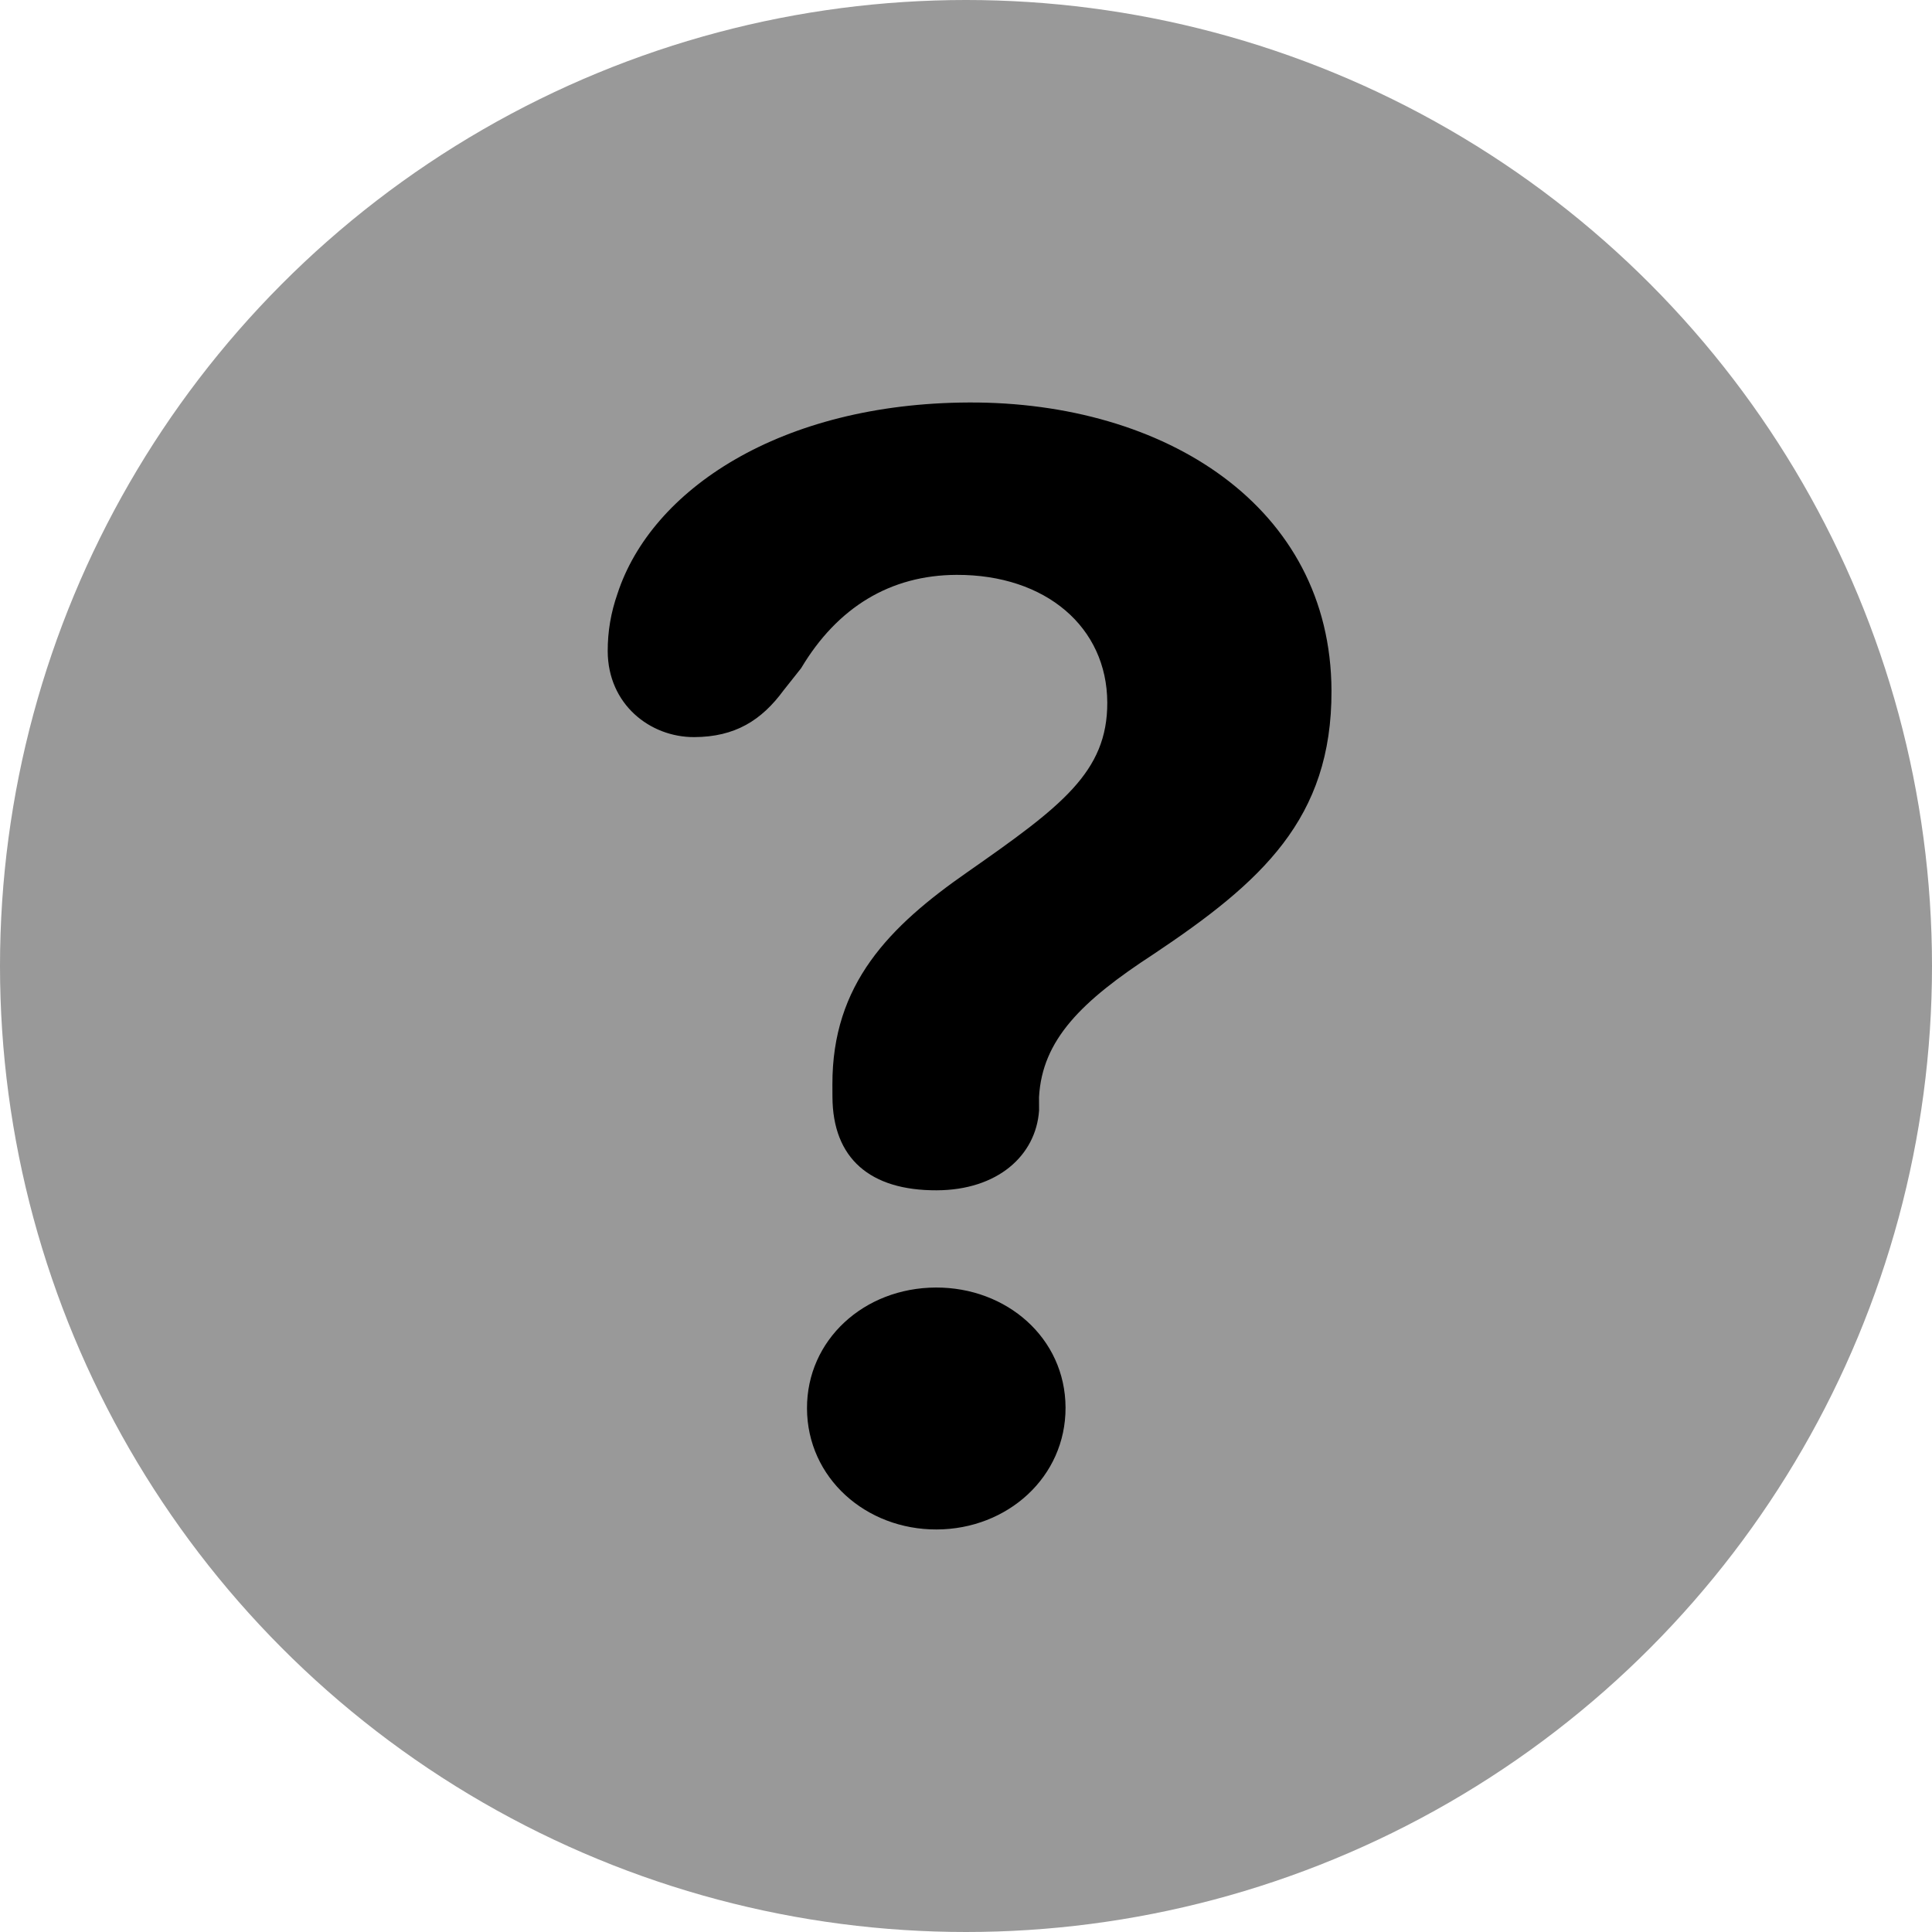 <svg viewBox="0 0 40 40" fill="none" xmlns="http://www.w3.org/2000/svg">
<circle opacity="0.4" cx="20" cy="20" r="20" fill="currentColor"/>
<path d="M19.392 24.644C20.65 24.64 21.448 23.928 21.513 22.99C21.513 22.898 21.512 22.784 21.512 22.715C21.576 21.526 22.397 20.722 23.881 19.756C26.117 18.262 27.576 16.953 27.567 14.3C27.554 10.48 24.115 8.319 20.067 8.333C16.155 8.347 13.485 10.14 12.784 12.293C12.648 12.682 12.581 13.071 12.582 13.483C12.586 14.581 13.457 15.264 14.372 15.261C15.219 15.258 15.767 14.913 16.222 14.294L16.586 13.835C17.337 12.574 18.432 11.907 19.805 11.902C21.657 11.896 22.919 12.989 22.925 14.545C22.93 15.986 21.971 16.698 20.032 18.054C18.412 19.181 17.227 20.374 17.234 22.456L17.235 22.707C17.239 23.988 18.019 24.649 19.392 24.644ZM19.393 31.666C20.857 31.661 22.066 30.582 22.061 29.141C22.055 27.7 20.84 26.652 19.376 26.657C17.889 26.662 16.703 27.741 16.708 29.16C16.713 30.601 17.929 31.671 19.393 31.666Z" fill="currentColor"/>
</svg>
